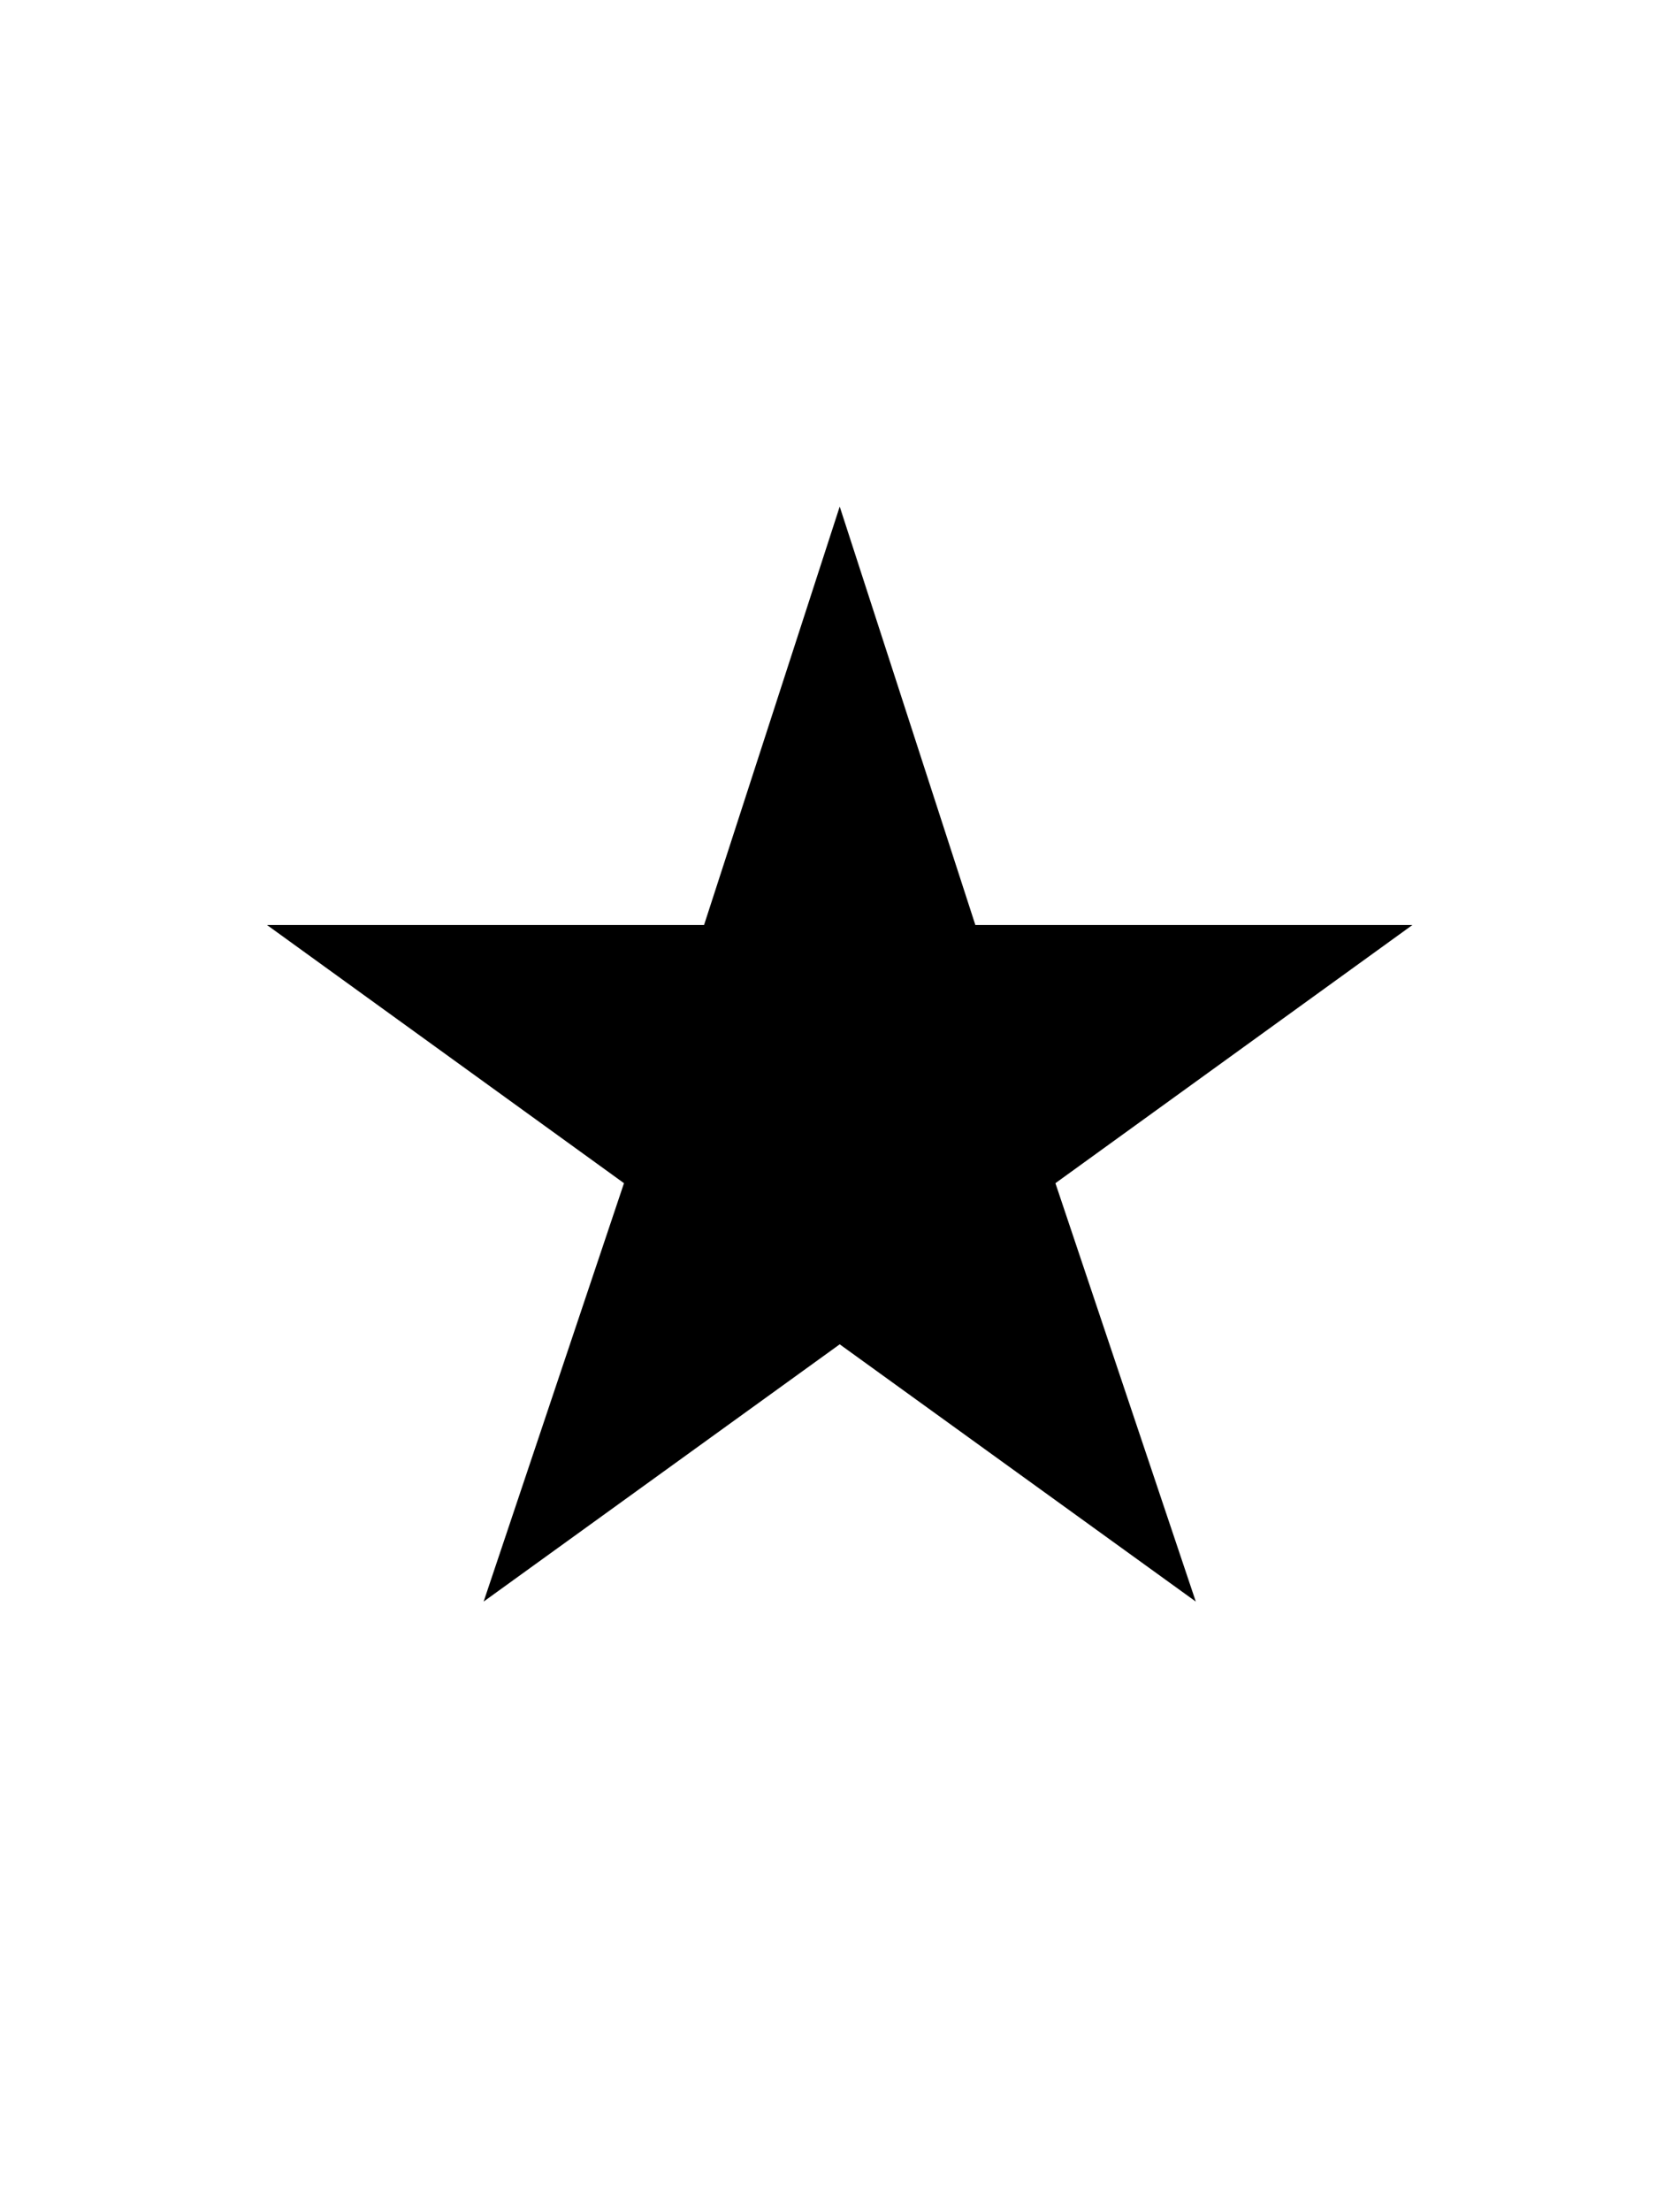 <svg width="76" height="100" viewBox="0 0 76 100" fill="none" xmlns="http://www.w3.org/2000/svg">
<path d="M37.987 60.793L21.879 72.426L28.228 53.506L12.078 41.83H31.85L37.987 22.909L44.123 41.83H63.896L47.745 53.506L54.095 72.426L37.987 60.793Z" fill="black"/>
</svg>
